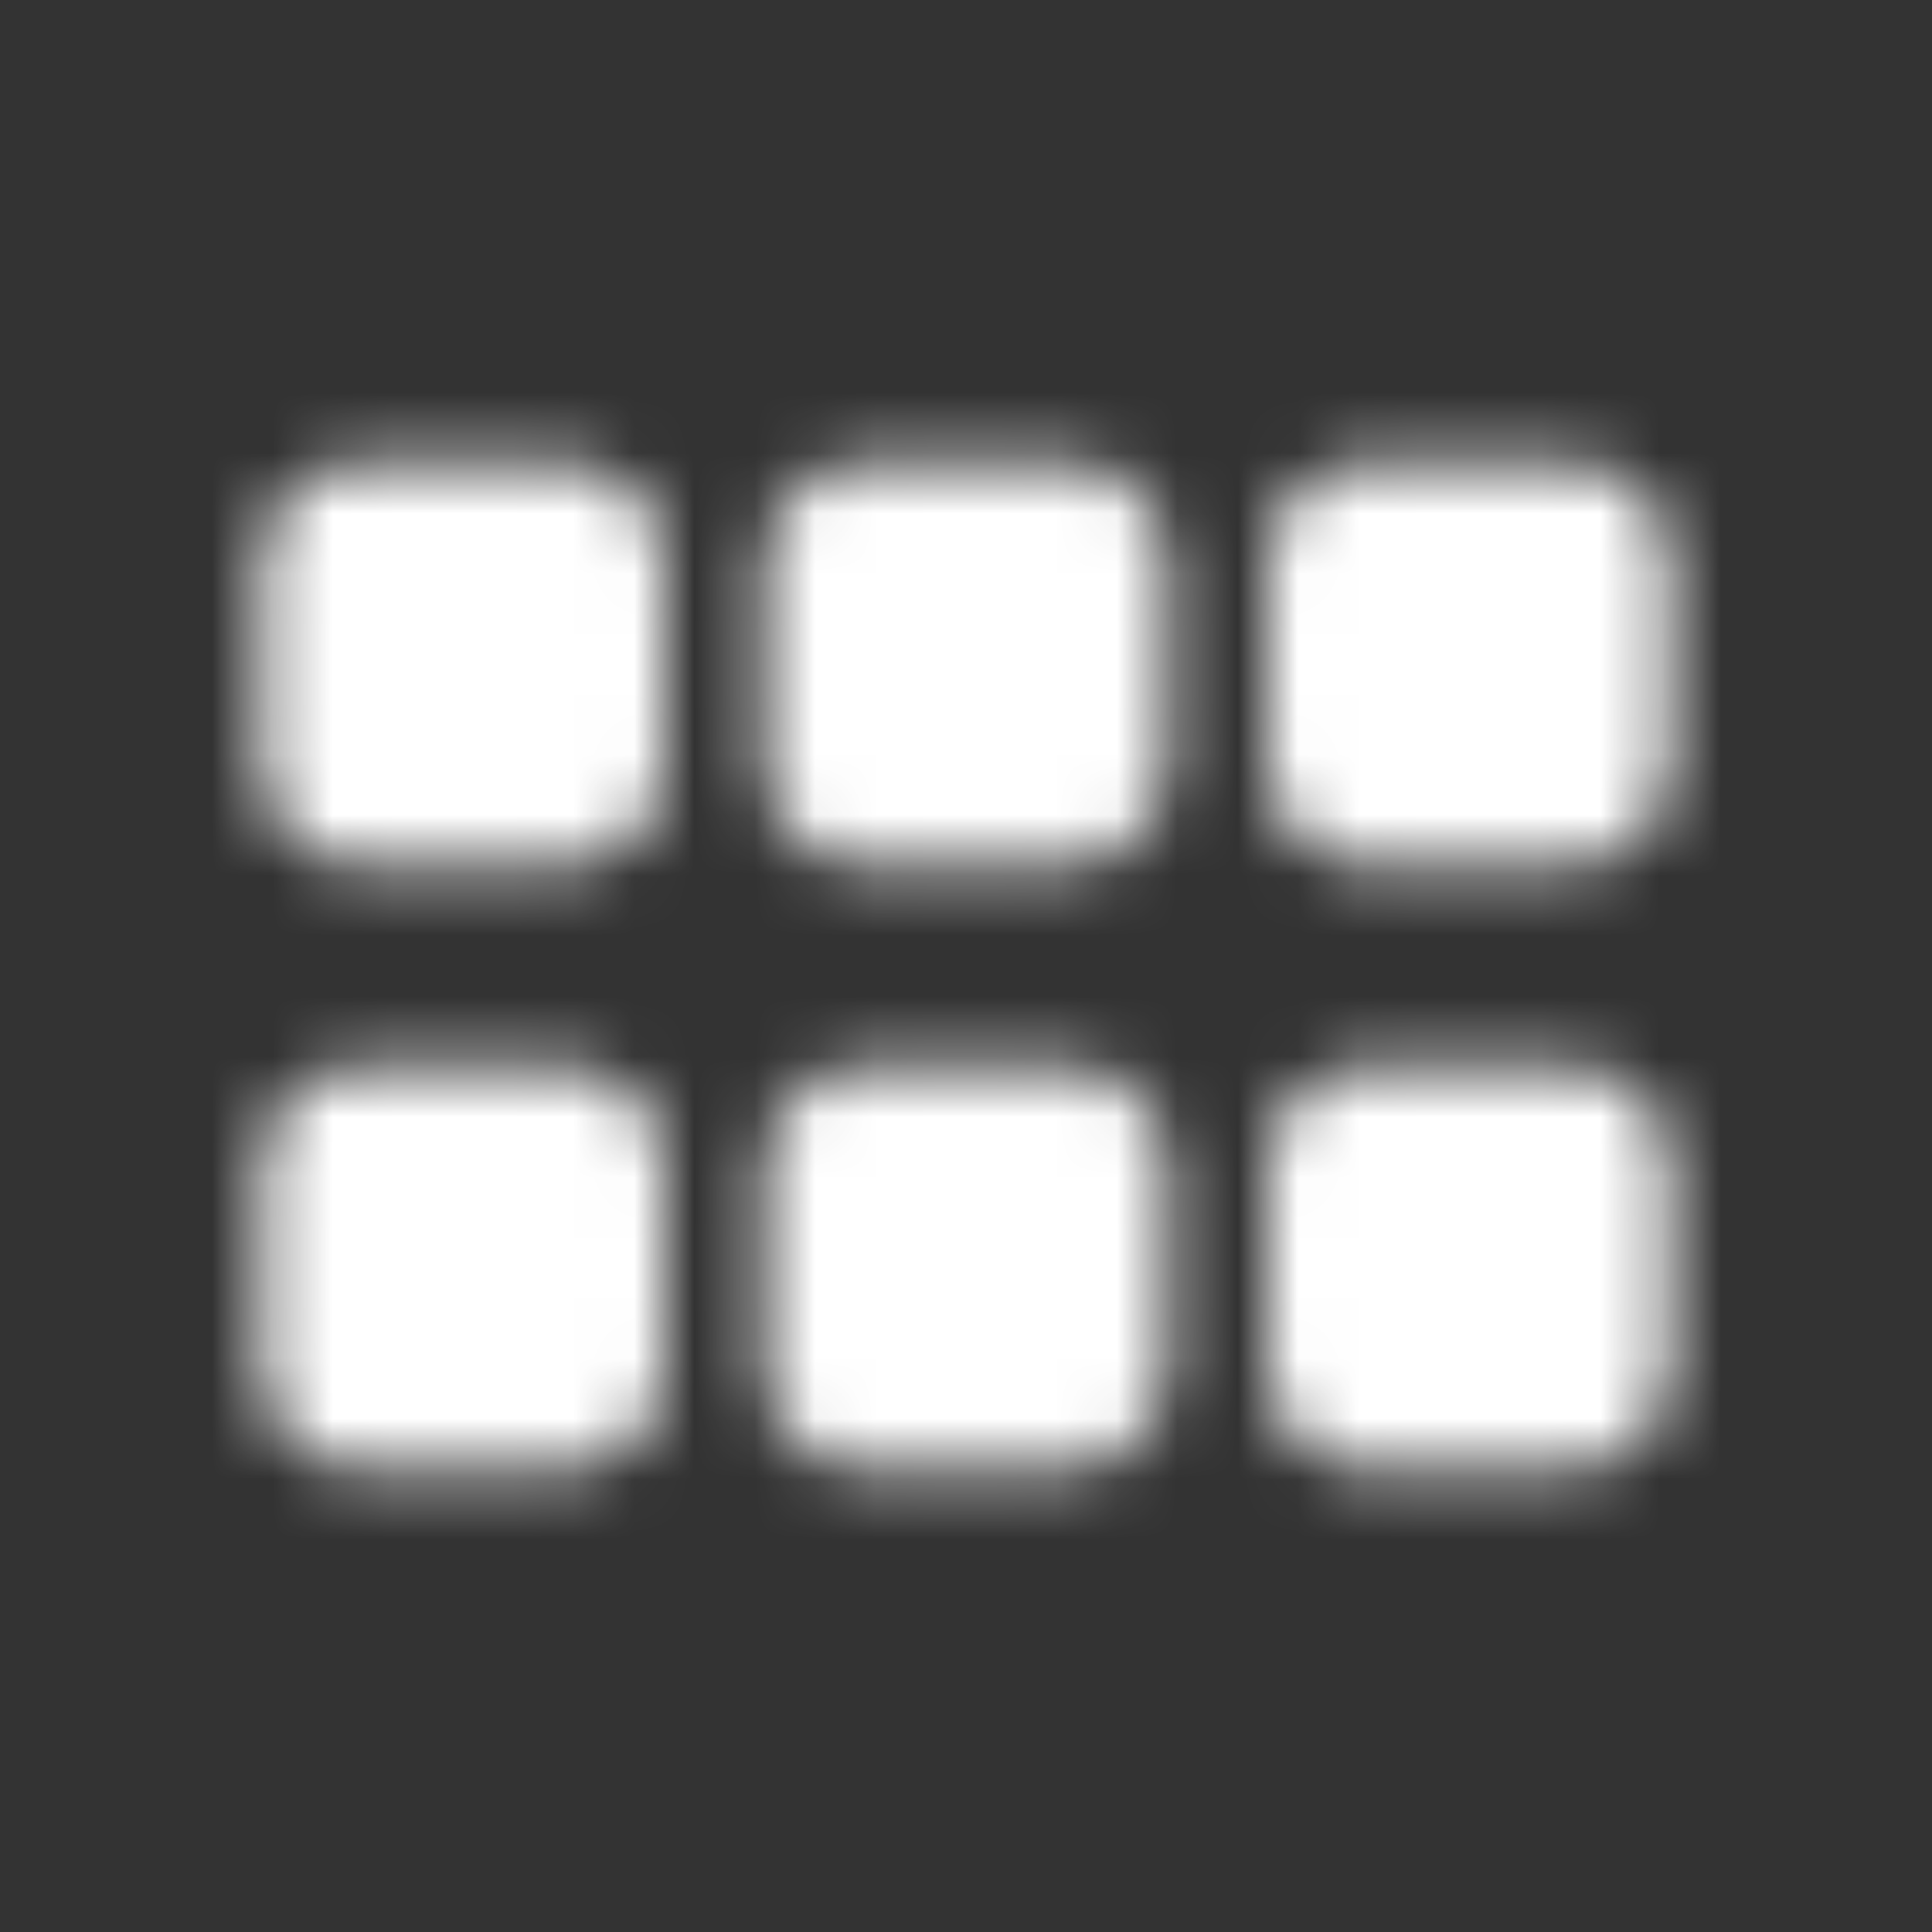 <svg width="32" height="32" viewBox="0 0 32 32" fill="none" xmlns="http://www.w3.org/2000/svg">
<rect x="0" y="0" width="32" height="32" fill="#333333" stroke="none"/>
<mask id="mask0" mask-type="alpha" maskUnits="userSpaceOnUse" x="4" y="7" width="24" height="18">
<path fill-rule="evenodd" clip-rule="evenodd" d="M6 7.667H9.333C10.253 7.667 11 8.413 11 9.334V12.667C11 13.587 10.253 14.334 9.333 14.334H6C5.079 14.334 4.333 13.587 4.333 12.667V9.334C4.333 8.413 5.079 7.667 6 7.667ZM6 17.667H9.333C10.253 17.667 11 18.413 11 19.334V22.667C11 23.587 10.253 24.334 9.333 24.334H6C5.079 24.334 4.333 23.587 4.333 22.667V19.334C4.333 18.413 5.079 17.667 6 17.667ZM14.333 17.667H17.666C18.587 17.667 19.333 18.413 19.333 19.334V22.667C19.333 23.587 18.587 24.334 17.666 24.334H14.333C13.413 24.334 12.666 23.587 12.666 22.667V19.334C12.666 18.413 13.413 17.667 14.333 17.667ZM26 17.667H22.666C21.746 17.667 21 18.413 21 19.334V22.667C21 23.587 21.746 24.334 22.666 24.334H26C26.92 24.334 27.666 23.587 27.666 22.667V19.334C27.666 18.413 26.92 17.667 26 17.667ZM17.666 7.667H14.333C13.413 7.667 12.666 8.413 12.666 9.334V12.667C12.666 13.587 13.413 14.334 14.333 14.334H17.666C18.587 14.334 19.333 13.587 19.333 12.667V9.334C19.333 8.413 18.587 7.667 17.666 7.667ZM22.666 7.667H26C26.92 7.667 27.666 8.413 27.666 9.334V12.667C27.666 13.587 26.92 14.334 26 14.334H22.666C21.746 14.334 21 13.587 21 12.667V9.334C21 8.413 21.746 7.667 22.666 7.667Z" fill="white"/>
</mask>
<g mask="url(#mask0)">
<rect width="32" height="32" fill="white"/>
</g>
</svg>
